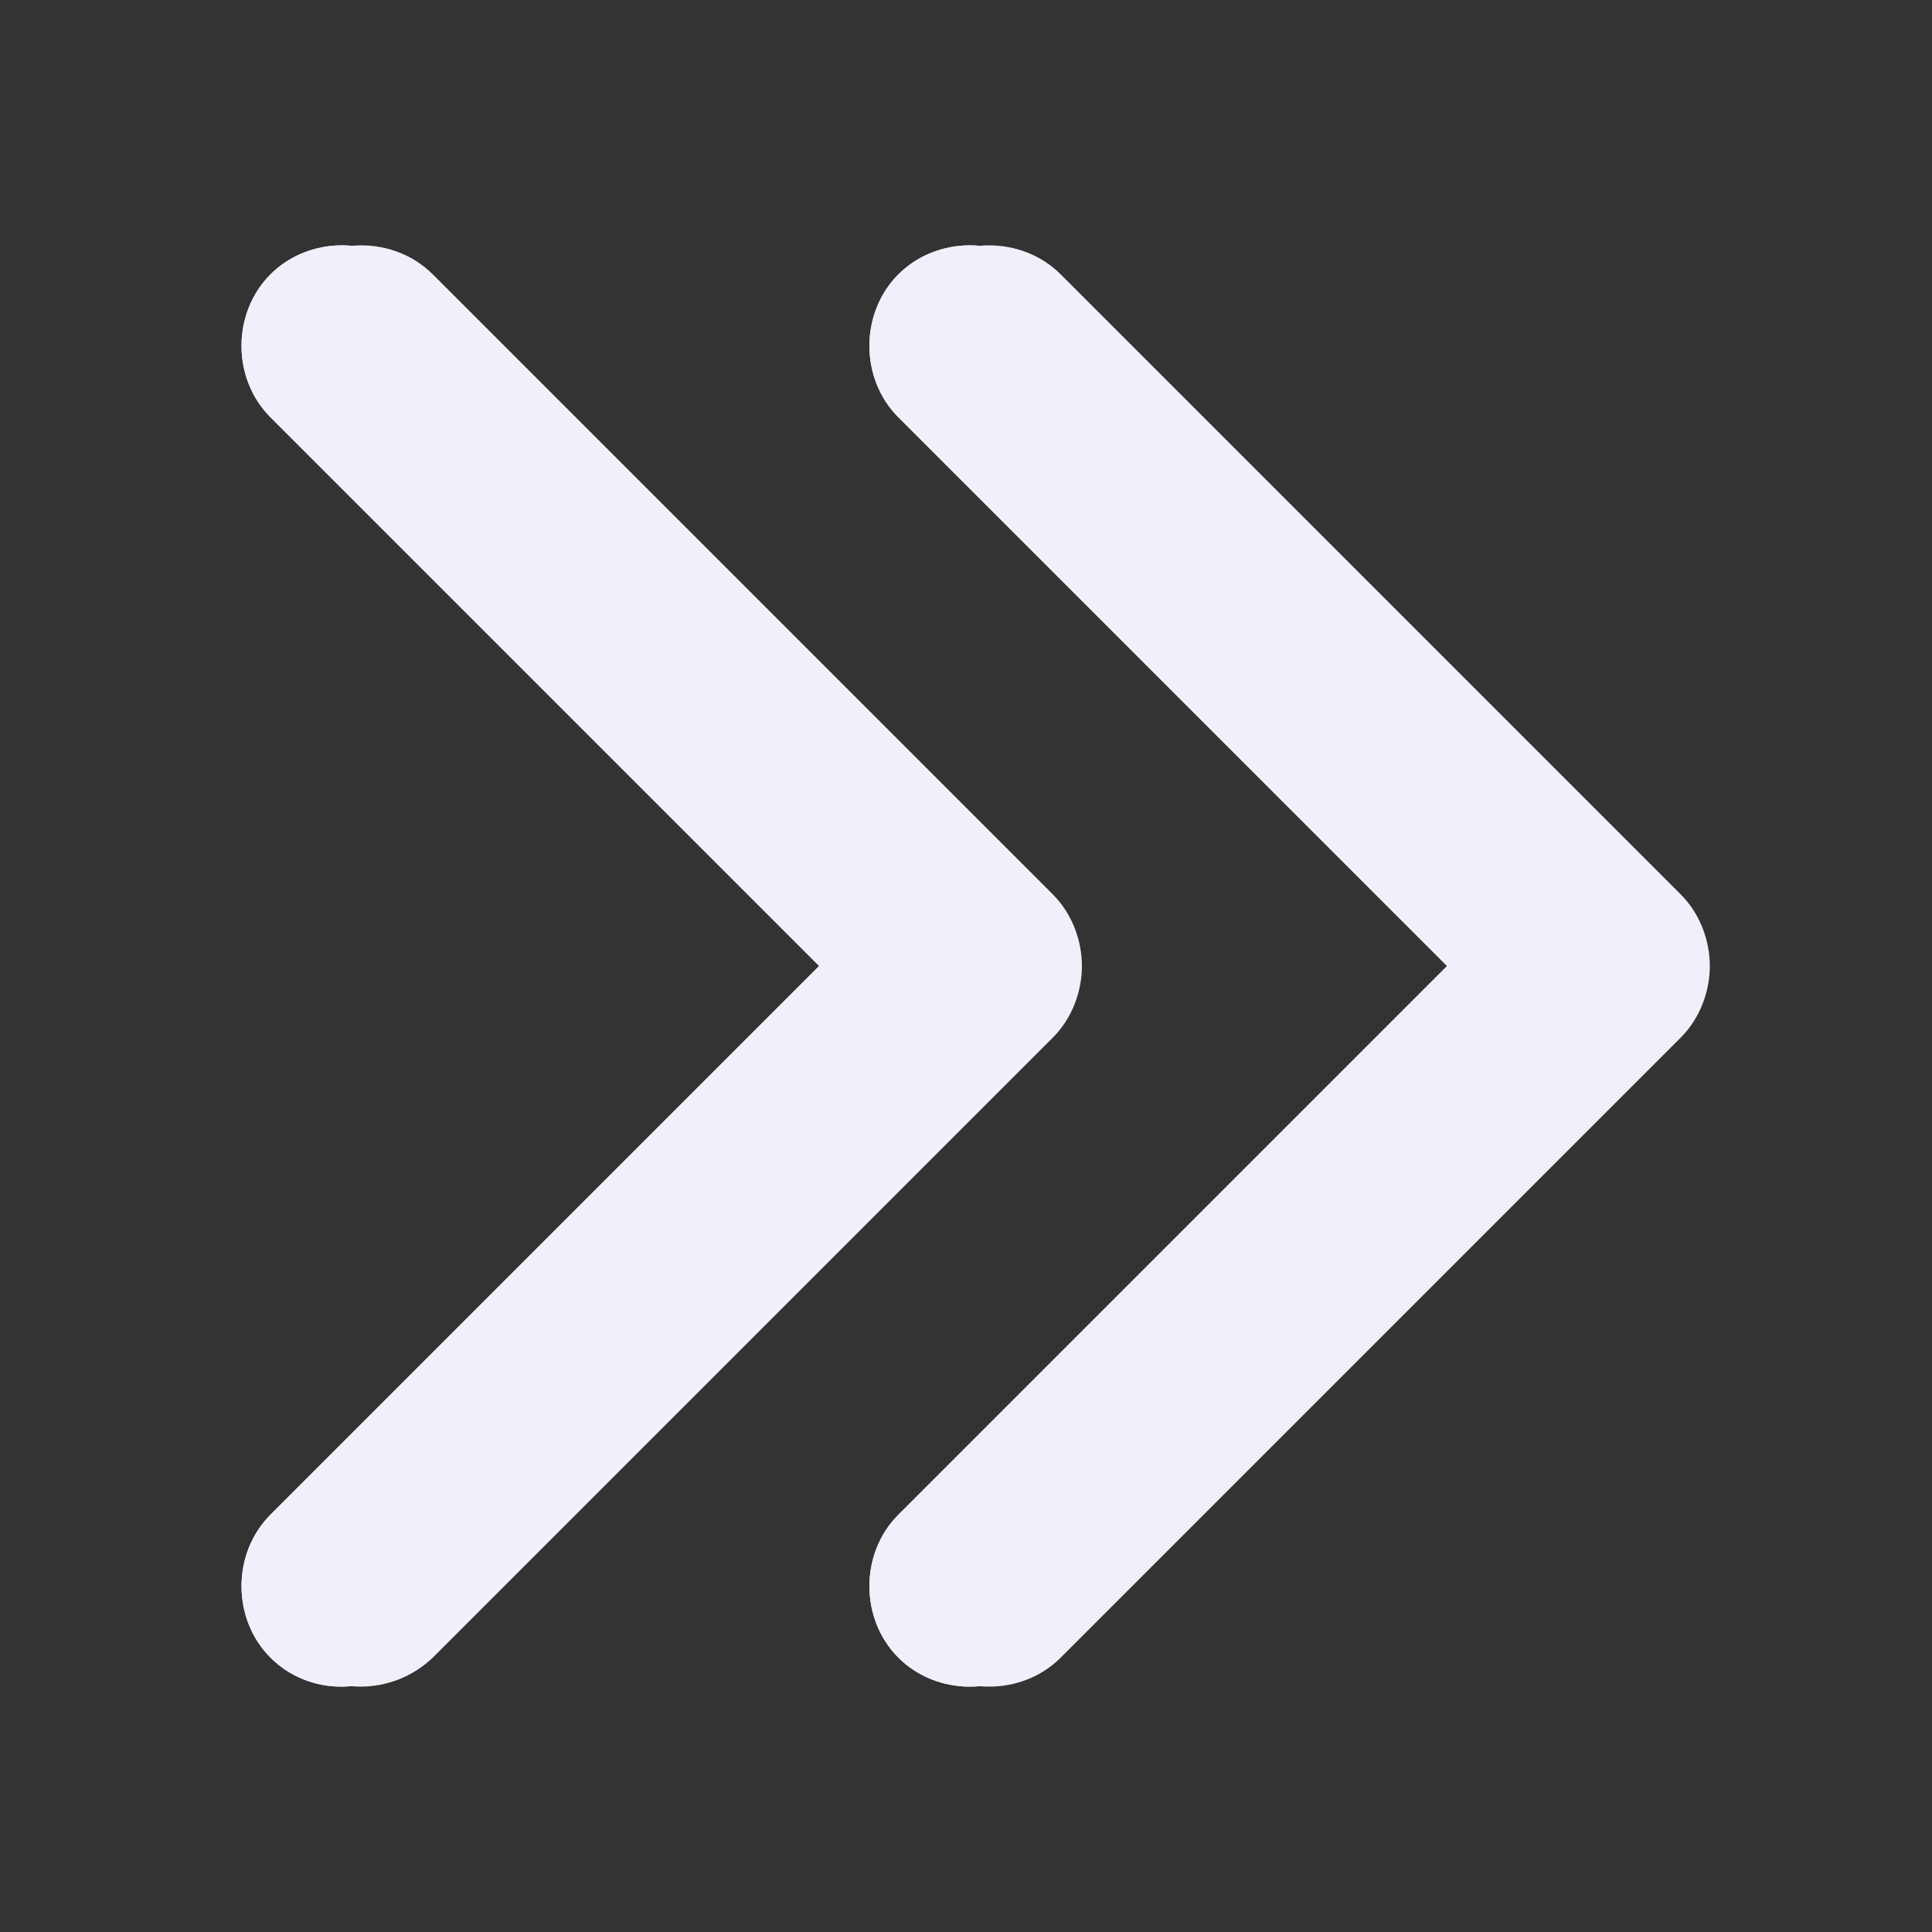 <?xml version="1.0" encoding="utf-8"?>
<!-- Generator: Adobe Illustrator 18.1.1, SVG Export Plug-In . SVG Version: 6.00 Build 0)  -->
<svg version="1.1" id="Layer_3" xmlns="http://www.w3.org/2000/svg" xmlns:xlink="http://www.w3.org/1999/xlink" x="0px" y="0px"
	 viewBox="-255 347 100 100" enable-background="new -255 347 100 100" xml:space="preserve">
<rect x="-255" y="347" width="100" height="100" fill="#333333" stroke="none"/>
<g id="XMLID_1_">
	<g>
		<path fill="#F0F0FA" d="M-169,393.3c1,1,1.5,2.4,1.5,3.7s-0.5,2.7-1.5,3.7l-32.1,32.1c-2,2-5.4,2-7.4,0c-2-2-2-5.4,0-7.4
			l28.4-28.4l-28.4-28.4c-2-2-2-5.4,0-7.4c2-2,5.4-2,7.4,0L-169,393.3z"/>
		<path fill="#F0F0FA" d="M-201.5,393.3c1,1,1.5,2.4,1.5,3.7s-0.5,2.7-1.5,3.7l-32.1,32.1c-2.1,2-5.4,2-7.4,0c-2-2-2-5.4,0-7.4
			l28.4-28.4l-28.4-28.4c-2-2-2-5.4,0-7.4c2-2,5.4-2,7.4,0L-201.5,393.3z"/>
	</g>
	<g>
	</g>
</g>
<g id="XMLID_2_">
	<g>
		<path fill="#F0F0FA" d="M-168,393.3c1,1,1.5,2.4,1.5,3.7s-0.5,2.7-1.5,3.7l-32.1,32.1c-2,2-5.4,2-7.4,0c-2-2-2-5.4,0-7.4
			l28.4-28.4l-28.4-28.4c-2-2-2-5.4,0-7.4c2-2,5.4-2,7.4,0L-168,393.3z"/>
		<path fill="#F0F0FA" d="M-200.5,393.3c1,1,1.5,2.4,1.5,3.7s-0.5,2.7-1.5,3.7l-32.1,32.1c-2.1,2-5.4,2-7.4,0c-2-2-2-5.4,0-7.4
			l28.4-28.4l-28.4-28.4c-2-2-2-5.4,0-7.4c2-2,5.4-2,7.4,0L-200.5,393.3z"/>
	</g>
	<g>
	</g>
</g>
<g id="XMLID_3_">
	<g>
		<path fill="#F0F0FA" d="M-169,393.3c1,1,1.5,2.4,1.5,3.7s-0.5,2.7-1.5,3.7l-32.1,32.1c-2,2-5.4,2-7.4,0c-2-2-2-5.4,0-7.4
			l28.4-28.4l-28.4-28.4c-2-2-2-5.4,0-7.4c2-2,5.4-2,7.4,0L-169,393.3z"/>
		<path fill="#F0F0FA" d="M-201.5,393.3c1,1,1.5,2.4,1.5,3.7s-0.5,2.7-1.5,3.7l-32.1,32.1c-2.1,2-5.4,2-7.4,0c-2-2-2-5.4,0-7.4
			l28.4-28.4l-28.4-28.4c-2-2-2-5.4,0-7.4c2-2,5.4-2,7.4,0L-201.5,393.3z"/>
	</g>
	<g>
	</g>
</g>
</svg>
